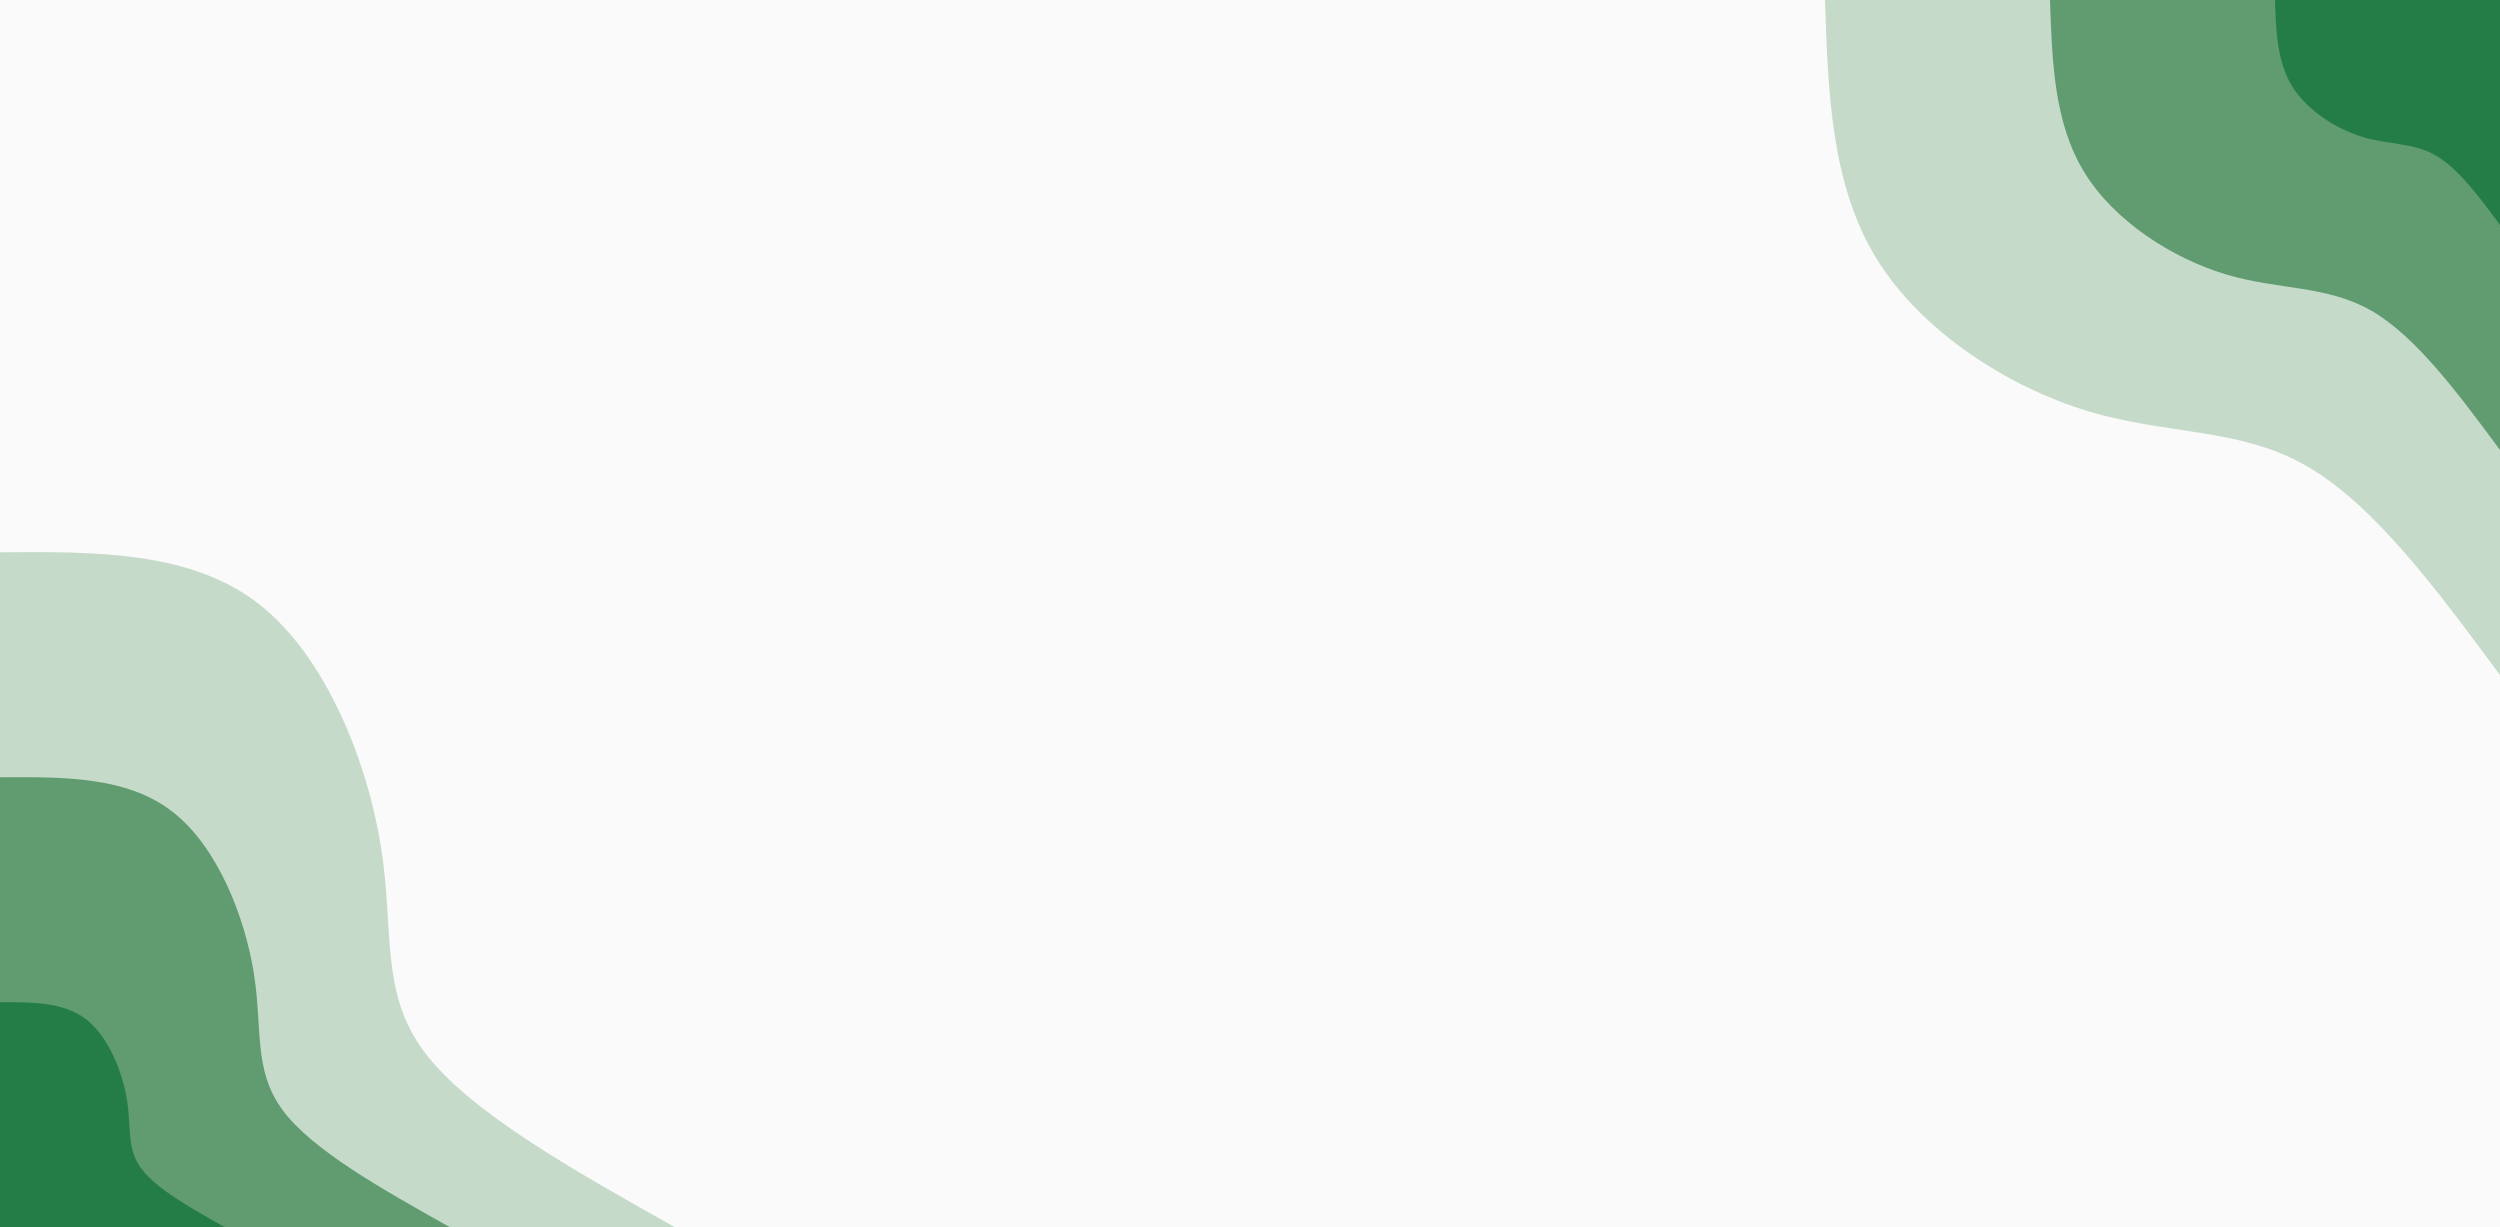 <svg id="visual" viewBox="0 0 1100 540" width="1100" height="540" xmlns="http://www.w3.org/2000/svg" xmlns:xlink="http://www.w3.org/1999/xlink" version="1.1"><rect x="0" y="0" width="1100" height="540" fill="#fafafa"></rect><defs><linearGradient id="grad1_0" x1="50.9%" y1="0%" x2="100%" y2="100%"><stop offset="9.259%" stop-color="#257d46" stop-opacity="1"></stop><stop offset="90.741%" stop-color="#257d46" stop-opacity="1"></stop></linearGradient></defs><defs><linearGradient id="grad1_1" x1="50.9%" y1="0%" x2="100%" y2="100%"><stop offset="9.259%" stop-color="#257d46" stop-opacity="1"></stop><stop offset="90.741%" stop-color="#93bb9c" stop-opacity="1"></stop></linearGradient></defs><defs><linearGradient id="grad1_2" x1="50.9%" y1="0%" x2="100%" y2="100%"><stop offset="9.259%" stop-color="#fafafa" stop-opacity="1"></stop><stop offset="90.741%" stop-color="#93bb9c" stop-opacity="1"></stop></linearGradient></defs><defs><linearGradient id="grad2_0" x1="0%" y1="0%" x2="49.1%" y2="100%"><stop offset="9.259%" stop-color="#257d46" stop-opacity="1"></stop><stop offset="90.741%" stop-color="#257d46" stop-opacity="1"></stop></linearGradient></defs><defs><linearGradient id="grad2_1" x1="0%" y1="0%" x2="49.1%" y2="100%"><stop offset="9.259%" stop-color="#93bb9c" stop-opacity="1"></stop><stop offset="90.741%" stop-color="#257d46" stop-opacity="1"></stop></linearGradient></defs><defs><linearGradient id="grad2_2" x1="0%" y1="0%" x2="49.1%" y2="100%"><stop offset="9.259%" stop-color="#93bb9c" stop-opacity="1"></stop><stop offset="90.741%" stop-color="#fafafa" stop-opacity="1"></stop></linearGradient></defs><g transform="translate(1100, 0)"><path d="M0 297C-27.7 259.6 -55.4 222.1 -85 205.1C-114.5 188.1 -146 191.5 -181 181C-216 170.5 -254.5 146.1 -274.4 113.7C-294.3 81.2 -295.7 40.6 -297 0L0 0Z" fill="#c6daca"></path><path d="M0 198C-18.5 173 -36.9 148.1 -56.6 136.7C-76.4 125.4 -97.4 127.7 -120.7 120.7C-144 113.7 -169.7 97.4 -182.9 75.8C-196.2 54.1 -197.1 27.1 -198 0L0 0Z" fill="#609c70"></path><path d="M0 99C-9.2 86.5 -18.5 74 -28.3 68.4C-38.2 62.7 -48.7 63.8 -60.3 60.3C-72 56.8 -84.8 48.7 -91.5 37.9C-98.1 27.1 -98.6 13.5 -99 0L0 0Z" fill="#257d46"></path></g><g transform="translate(0, 540)"><path d="M0 -297C41.8 -297.3 83.7 -297.6 113.7 -274.4C143.6 -251.2 161.7 -204.5 167.6 -167.6C173.5 -130.7 167.1 -103.6 186.6 -77.3C206.2 -51 251.6 -25.5 297 0L0 0Z" fill="#c6daca"></path><path d="M0 -198C27.9 -198.2 55.8 -198.4 75.8 -182.9C95.8 -167.5 107.8 -136.3 111.7 -111.7C115.6 -87.1 111.4 -69.1 124.4 -51.5C137.4 -34 167.7 -17 198 0L0 0Z" fill="#609c70"></path><path d="M0 -99C13.9 -99.1 27.9 -99.2 37.9 -91.5C47.9 -83.7 53.9 -68.2 55.9 -55.9C57.8 -43.6 55.7 -34.5 62.2 -25.8C68.7 -17 83.9 -8.5 99 0L0 0Z" fill="#257d46"></path></g></svg>